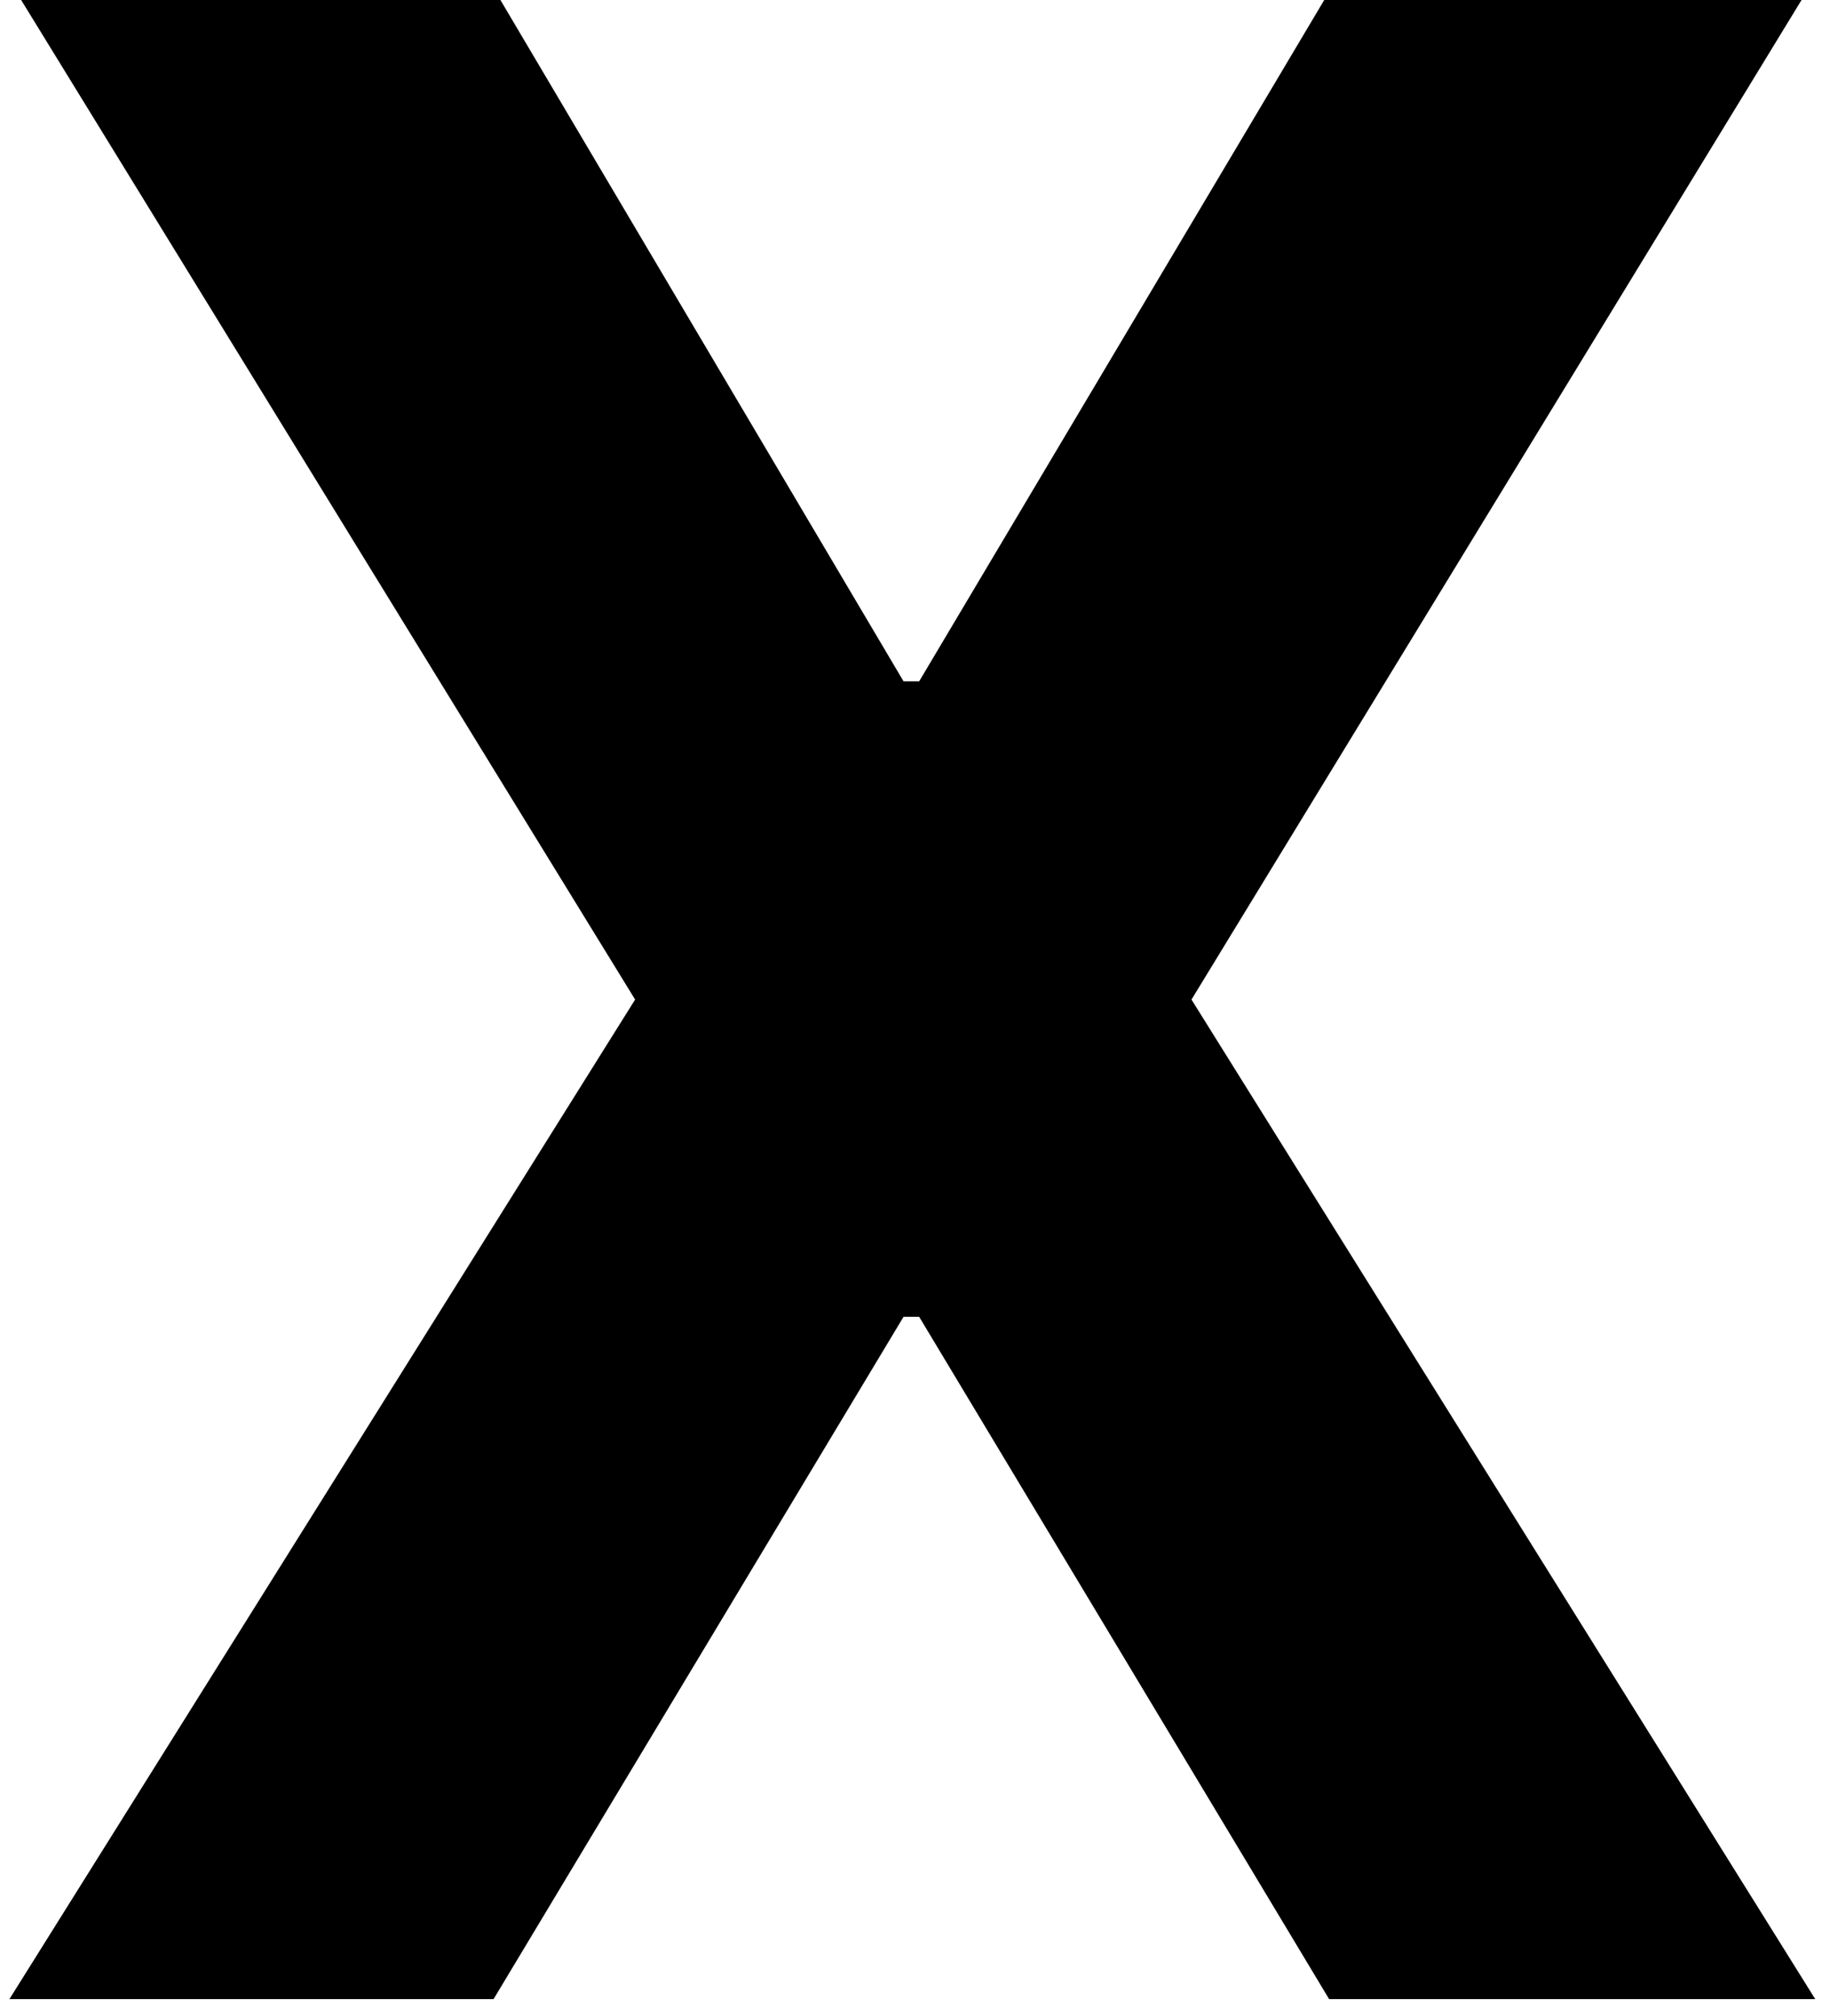 <svg width="69" height="76" viewBox="0 0 69 76" fill="none" xmlns="http://www.w3.org/2000/svg">
<path id="Vector" d="M18.868 0L34.068 25.689H34.657L49.93 0H67.927L44.925 37.687L68.443 75.374H50.114L34.657 49.648H34.068L18.61 75.374H0.355L23.947 37.687L0.797 0H18.868Z" fill="black"/>
</svg>
